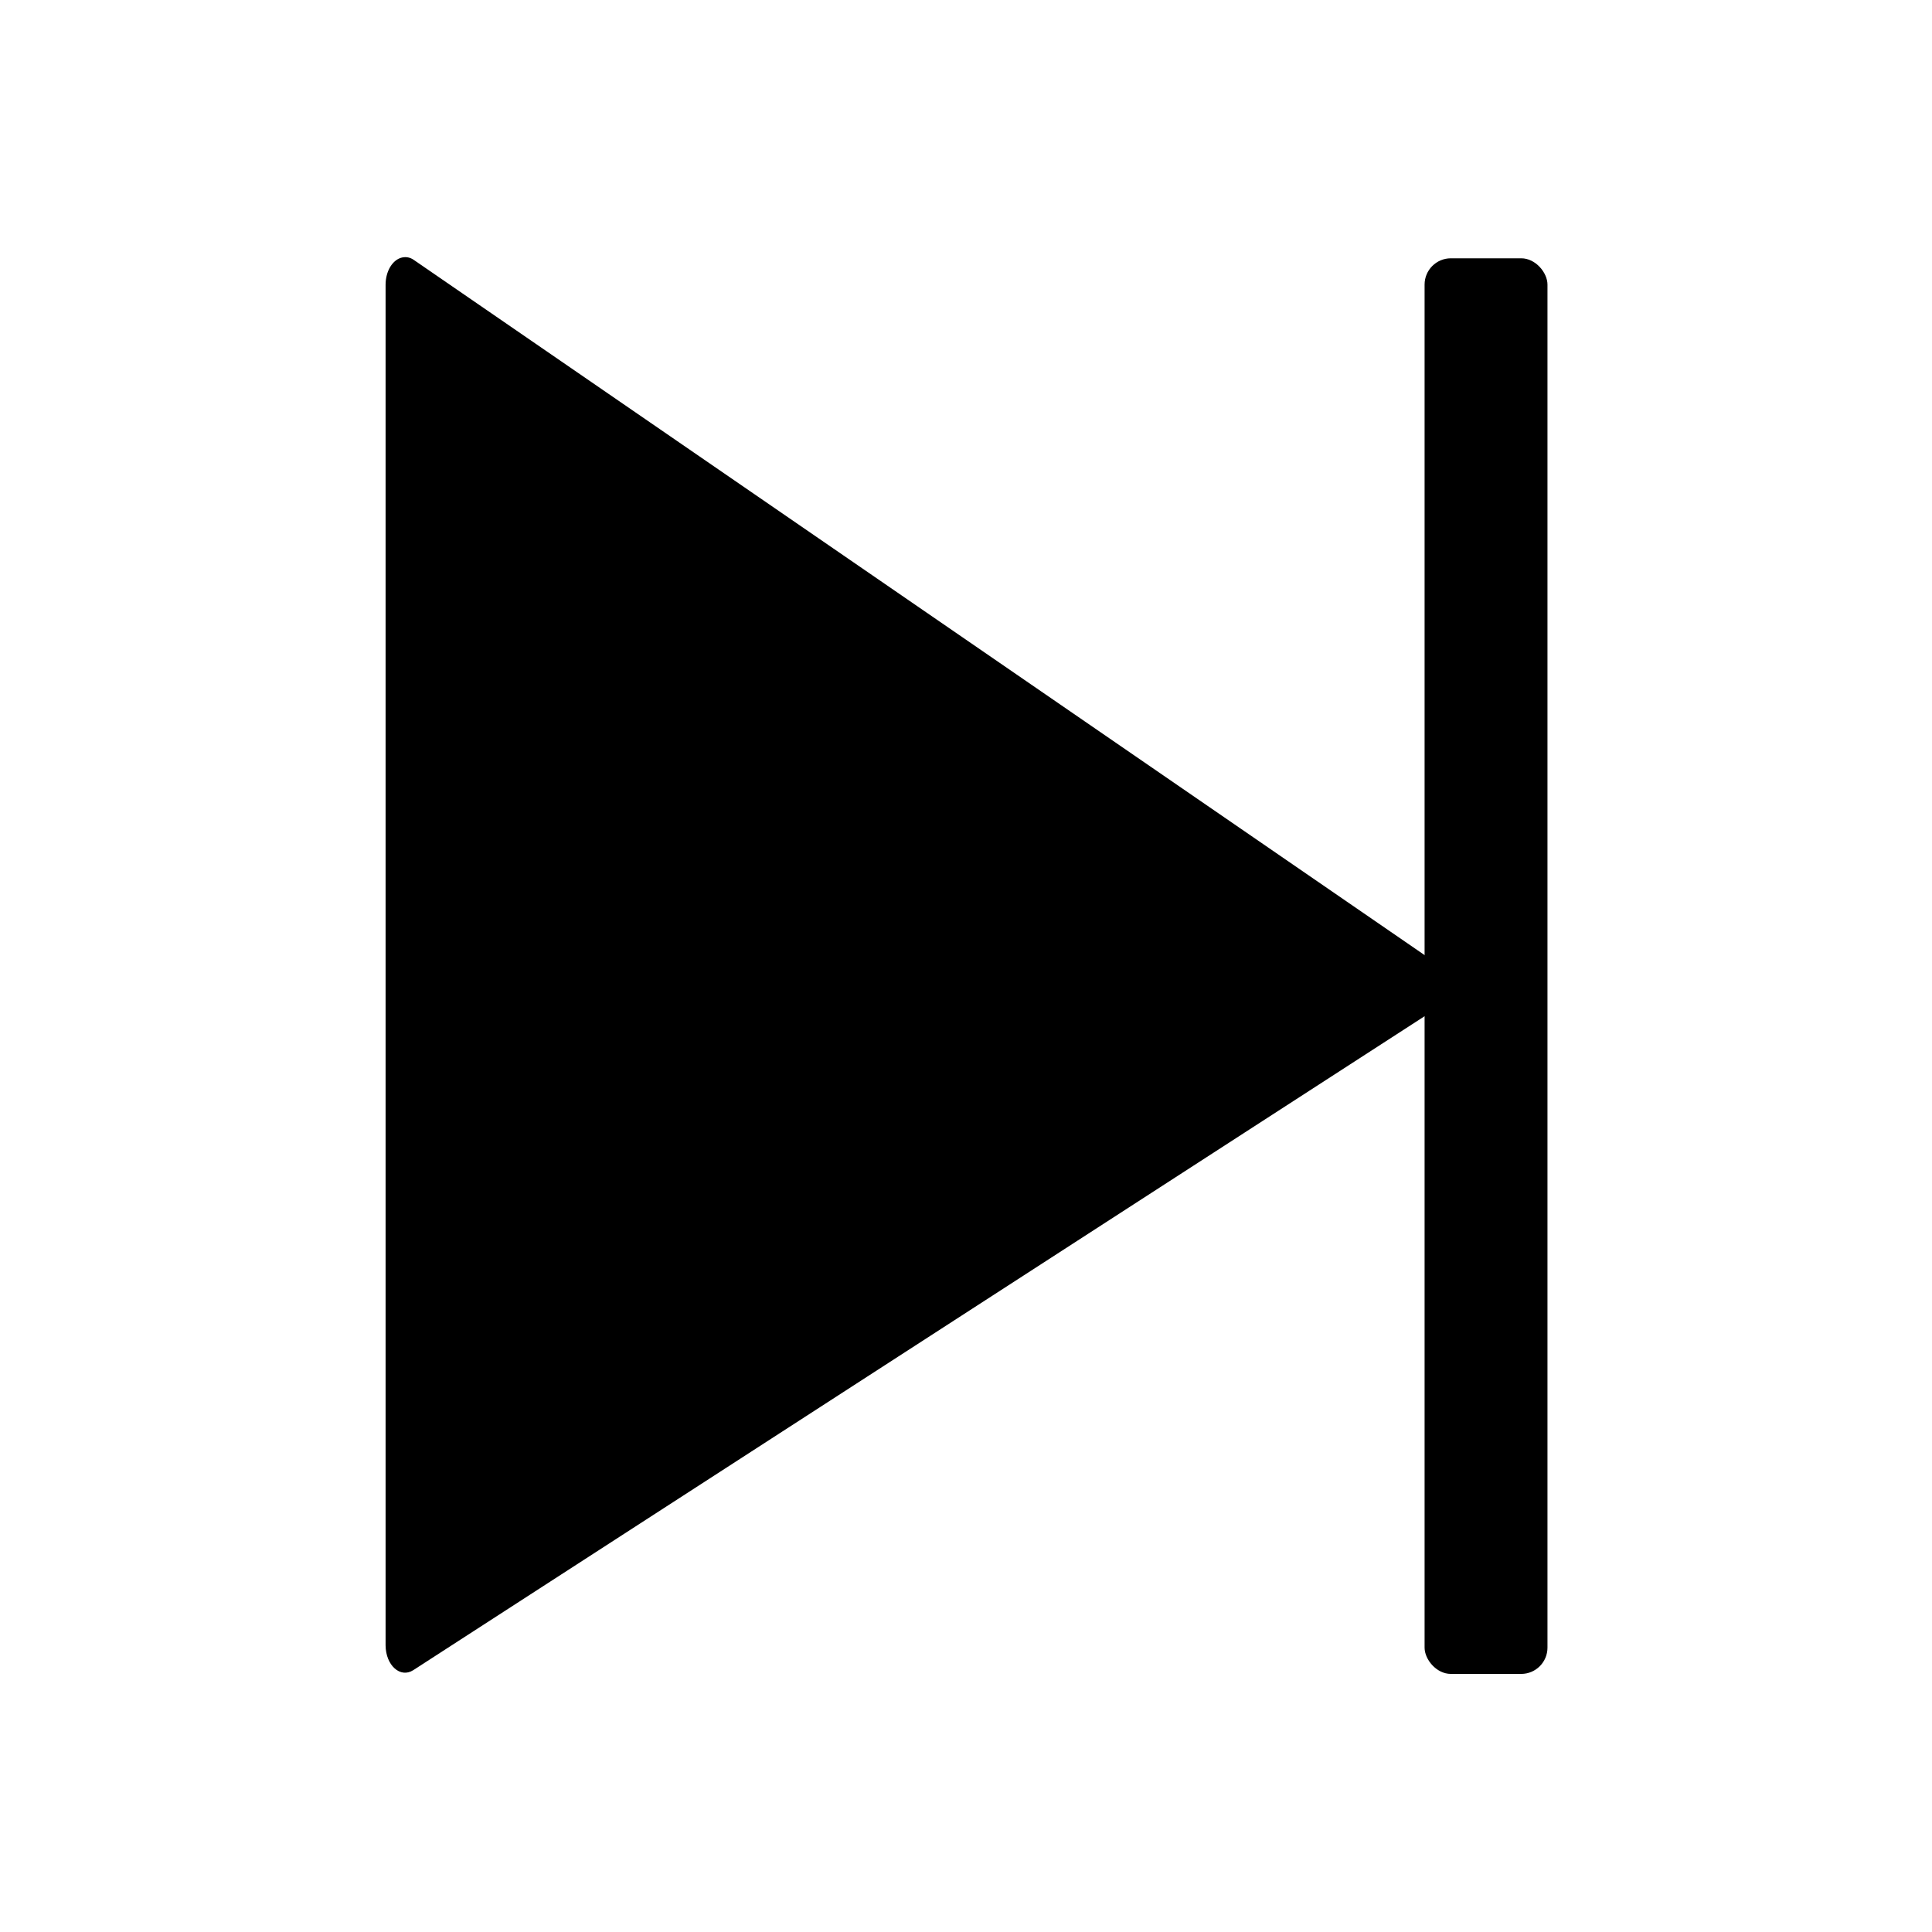<?xml version="1.0" encoding="UTF-8" standalone="no"?>
<svg
   xmlns:dc="http://purl.org/dc/elements/1.1/"
   xmlns:cc="http://creativecommons.org/ns#"
   xmlns:rdf="http://www.w3.org/1999/02/22-rdf-syntax-ns#"
   xmlns:svg="http://www.w3.org/2000/svg"
   xmlns="http://www.w3.org/2000/svg"
   width="35"
   height="35"
   viewBox="0 0 9.26 9.26"
   version="1.1"
   id="svg8">
  <defs
     id="defs2" />
  <g
     transform="translate(11.233,5.052)"
     id="g4522">
    <g
       transform="matrix(0.706,0,0,1,-1.1,-287.735)"
       id="layer1">
      <path
         id="rect815"
         d="m -11.622,283.917 c -0.065,0.01 -0.113,0.065 -0.113,0.131 v 6.521 c 10e-4,0.096 0.1,0.159 0.188,0.119 l 6.922,-3.16 c 0.1,-0.047 0.102,-0.188 0.004,-0.238 l -6.922,-3.361 c -0.024,-0.012 -0.051,-0.016 -0.078,-0.012 z"
         style="color:#000000;font-style:normal;font-variant:normal;font-weight:normal;font-stretch:normal;font-size:medium;line-height:normal;font-family:sans-serif;font-variant-ligatures:normal;font-variant-position:normal;font-variant-caps:normal;font-variant-numeric:normal;font-variant-alternates:normal;font-feature-settings:normal;text-indent:0;text-align:start;text-decoration:none;text-decoration-line:none;text-decoration-style:solid;text-decoration-color:#000000;letter-spacing:normal;word-spacing:normal;text-transform:none;writing-mode:lr-tb;direction:ltr;text-orientation:mixed;dominant-baseline:auto;baseline-shift:baseline;text-anchor:start;white-space:normal;shape-padding:0;clip-rule:nonzero;display:inline;overflow:visible;visibility:visible;opacity:1;isolation:auto;mix-blend-mode:normal;color-interpolation:sRGB;color-interpolation-filters:linearRGB;solid-color:#000000;solid-opacity:1;vector-effect:none;fill:#000000;fill-opacity:1;fill-rule:nonzero;stroke:none;stroke-width:0.265;stroke-linecap:butt;stroke-linejoin:round;stroke-miterlimit:4;stroke-dasharray:none;stroke-dashoffset:0;stroke-opacity:1;color-rendering:auto;image-rendering:auto;shape-rendering:auto;text-rendering:auto;enable-background:accumulate" />
    </g>
    <rect
       style="fill:#000000;fill-opacity:1;stroke:none;stroke-width:0.264;stroke-linejoin:round;stroke-miterlimit:4;stroke-dasharray:none;stroke-opacity:1"
       id="rect4517"
       width="0.589"
       height="6.785"
       x="-4.405"
       y="-3.814"
       ry="0.126" />
  </g>
</svg>
